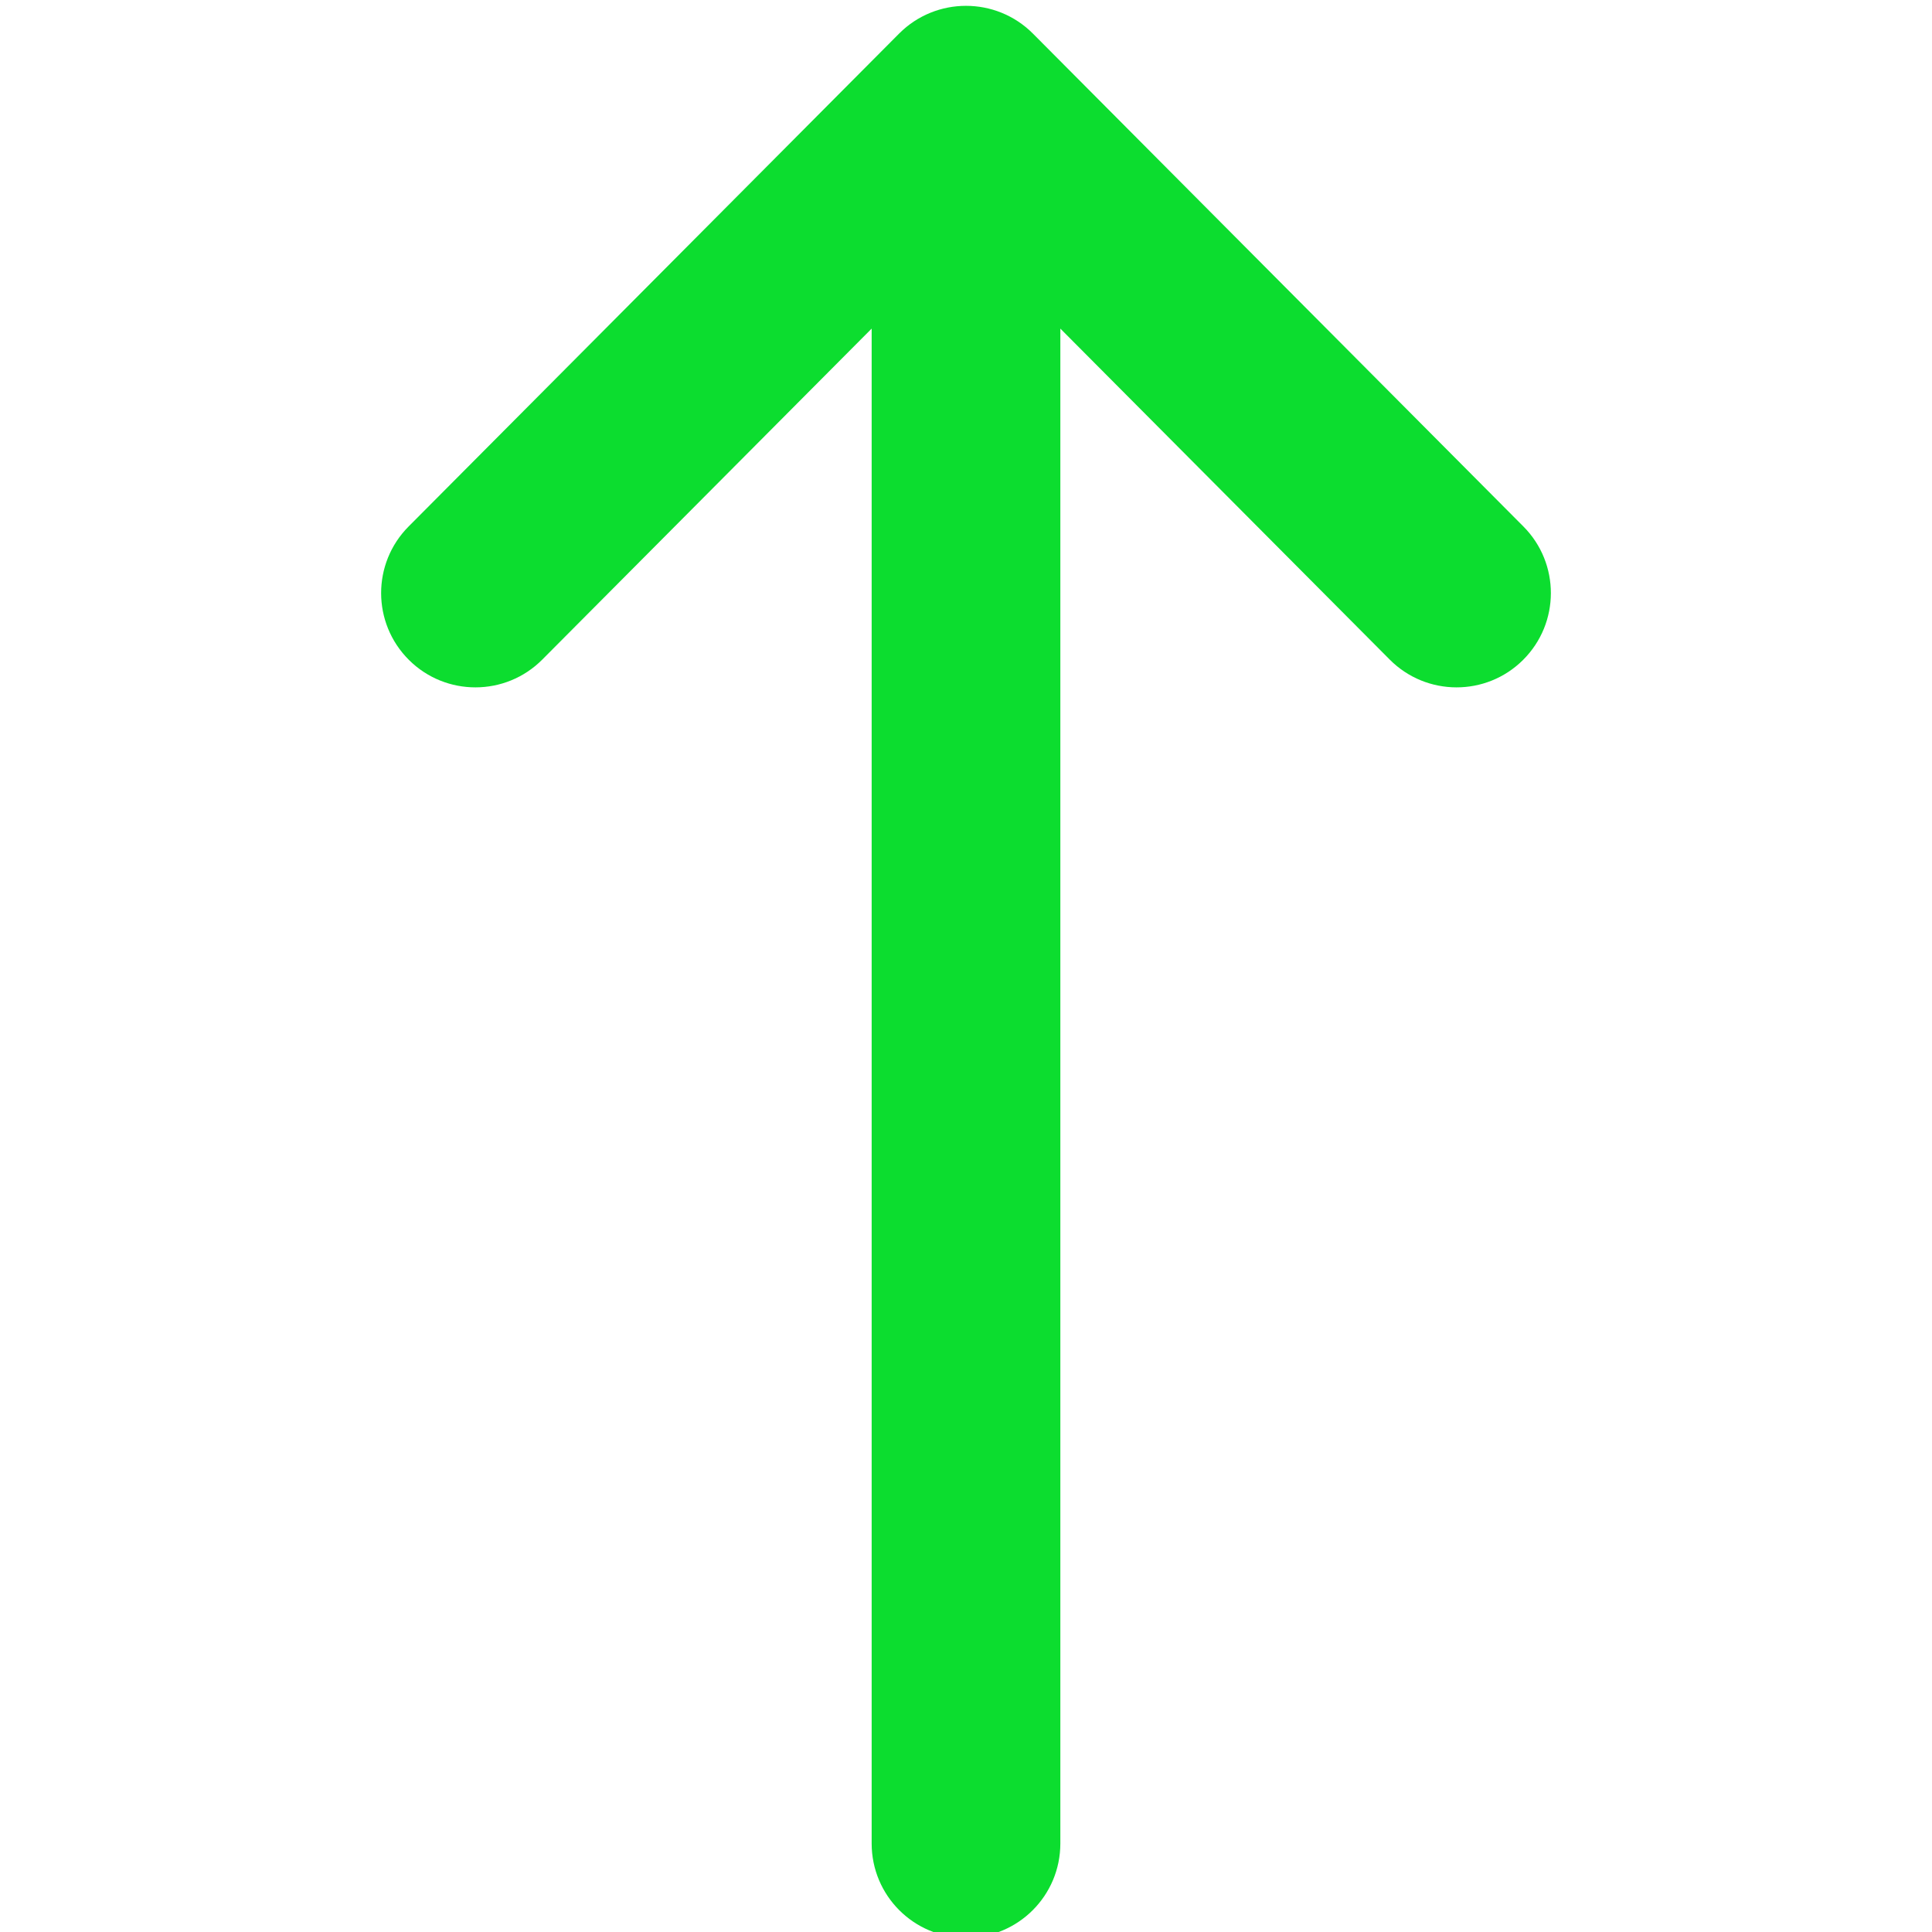 <svg width="12" height="12" viewBox="0 0 12 12" fill="none" xmlns="http://www.w3.org/2000/svg">
<g clip-path="url(#clip0_314_848)">
<path d="M2.538 3.27L5.585 0.208C5.814 -0.021 6.186 -0.021 6.415 0.208L9.462 3.27C9.69 3.499 9.69 3.87 9.46 4.099C9.231 4.327 8.86 4.326 8.632 4.097L6.586 2.041V11.45C6.586 11.774 6.324 12.036 6 12.036C5.676 12.036 5.414 11.774 5.414 11.45V2.041L3.368 4.097C3.14 4.326 2.769 4.327 2.54 4.099C2.31 3.87 2.31 3.499 2.538 3.27Z" fill="#0CDD2F"/>
</g>
<defs>
<clipPath id="clip0_314_848">
<rect width="12" height="12" fill="white" transform="matrix(-1 0 0 1 12 0)"/>
</clipPath>
</defs>
</svg>
